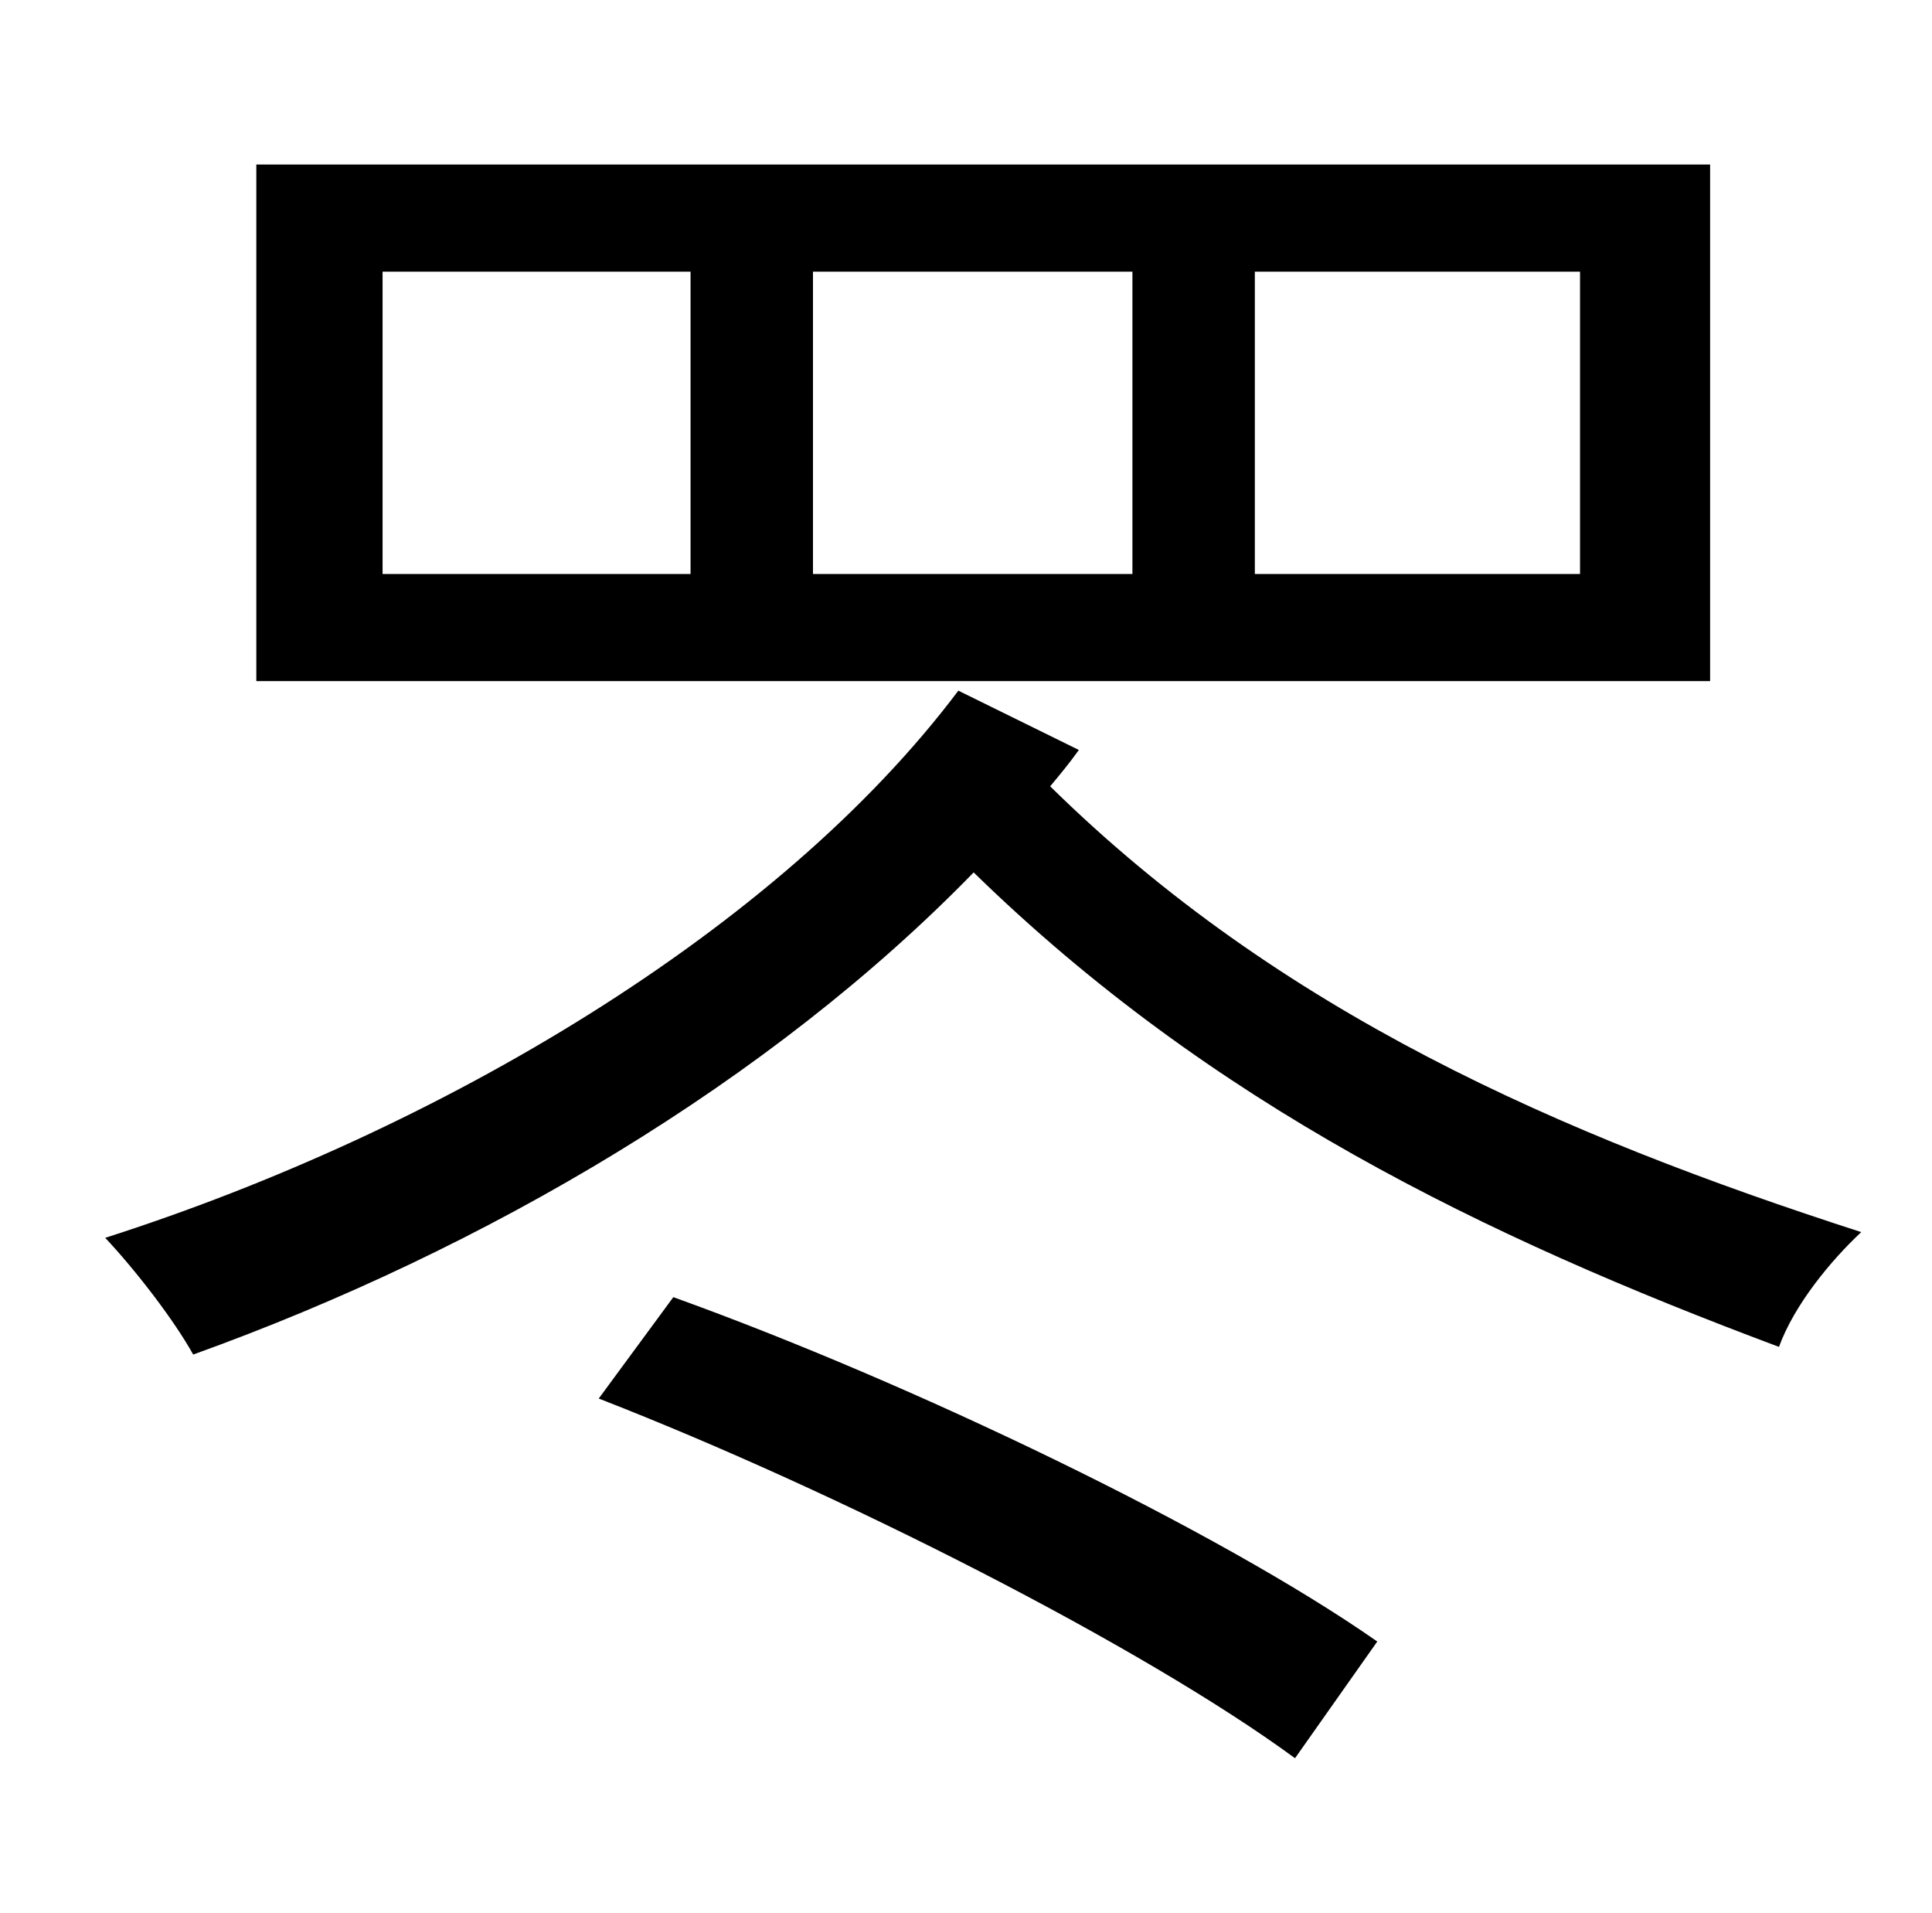 <?xml version="1.0" standalone="no"?>
<!DOCTYPE svg PUBLIC "-//W3C//DTD SVG 1.1//EN" "http://www.w3.org/Graphics/SVG/1.1/DTD/svg11.dtd" >
<svg xmlns="http://www.w3.org/2000/svg" xmlns:xlink="http://www.w3.org/1999/xlink" version="1.1" viewBox="-10 0 1010 1000">
   <path fill="currentColor"
d="M816 300v-158h-170v158h170zM582 300v-158h-167v158h167zM351 300v-158h-161v158h161zM884 86v270h-760v-270h760zM303 731l39 -53c125 45 285 122 368 180l-43 61c-79 -58 -238 -139 -364 -188zM491 361l63 31c-5 7 -10 13 -15 19c120 118 266 182 424 233
c-16 15 -35 38 -43 60c-155 -58 -297 -127 -421 -248c-106 109 -255 197 -408 252c-10 -18 -30 -44 -46 -61c175 -56 352 -161 446 -286z" />
</svg>
